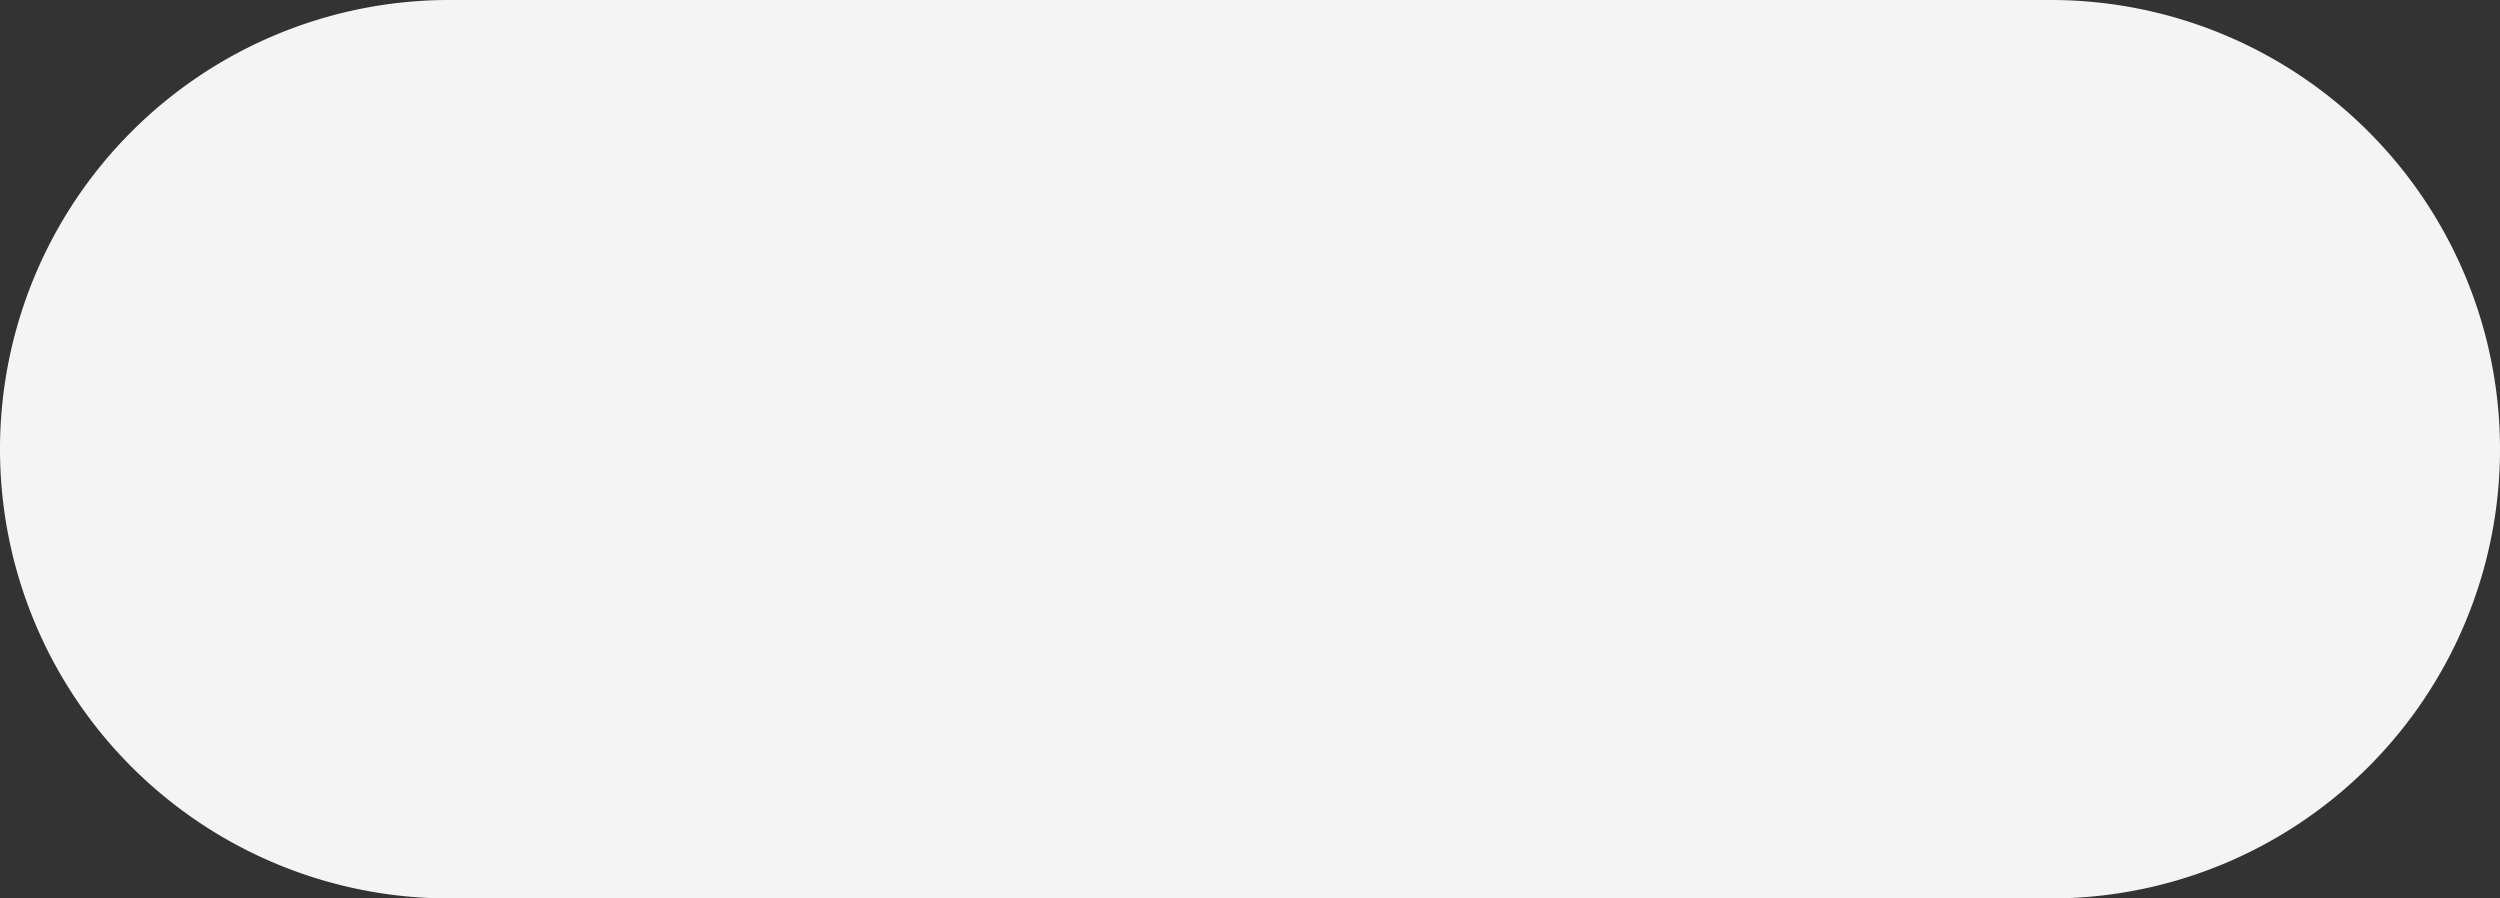 ﻿<?xml version="1.0" encoding="utf-8"?>
<svg version="1.1" xmlns:xlink="http://www.w3.org/1999/xlink" width="64px" height="23px" xmlns="http://www.w3.org/2000/svg">
  <rect width="100%" height="100%" fill="#333333" stroke="none"/>
  <g transform="matrix(1 0 0 1 -83 -101 )">
    <path d="M 83 112.5  A 11.5 11.5 0 0 1 94.5 101 L 135.5 101  A 11.5 11.5 0 0 1 147 112.5 A 11.5 11.5 0 0 1 135.5 124 L 94.5 124  A 11.5 11.5 0 0 1 83 112.5 Z " fill-rule="nonzero" fill="#f4f4f4" stroke="none" />
  </g>
</svg>